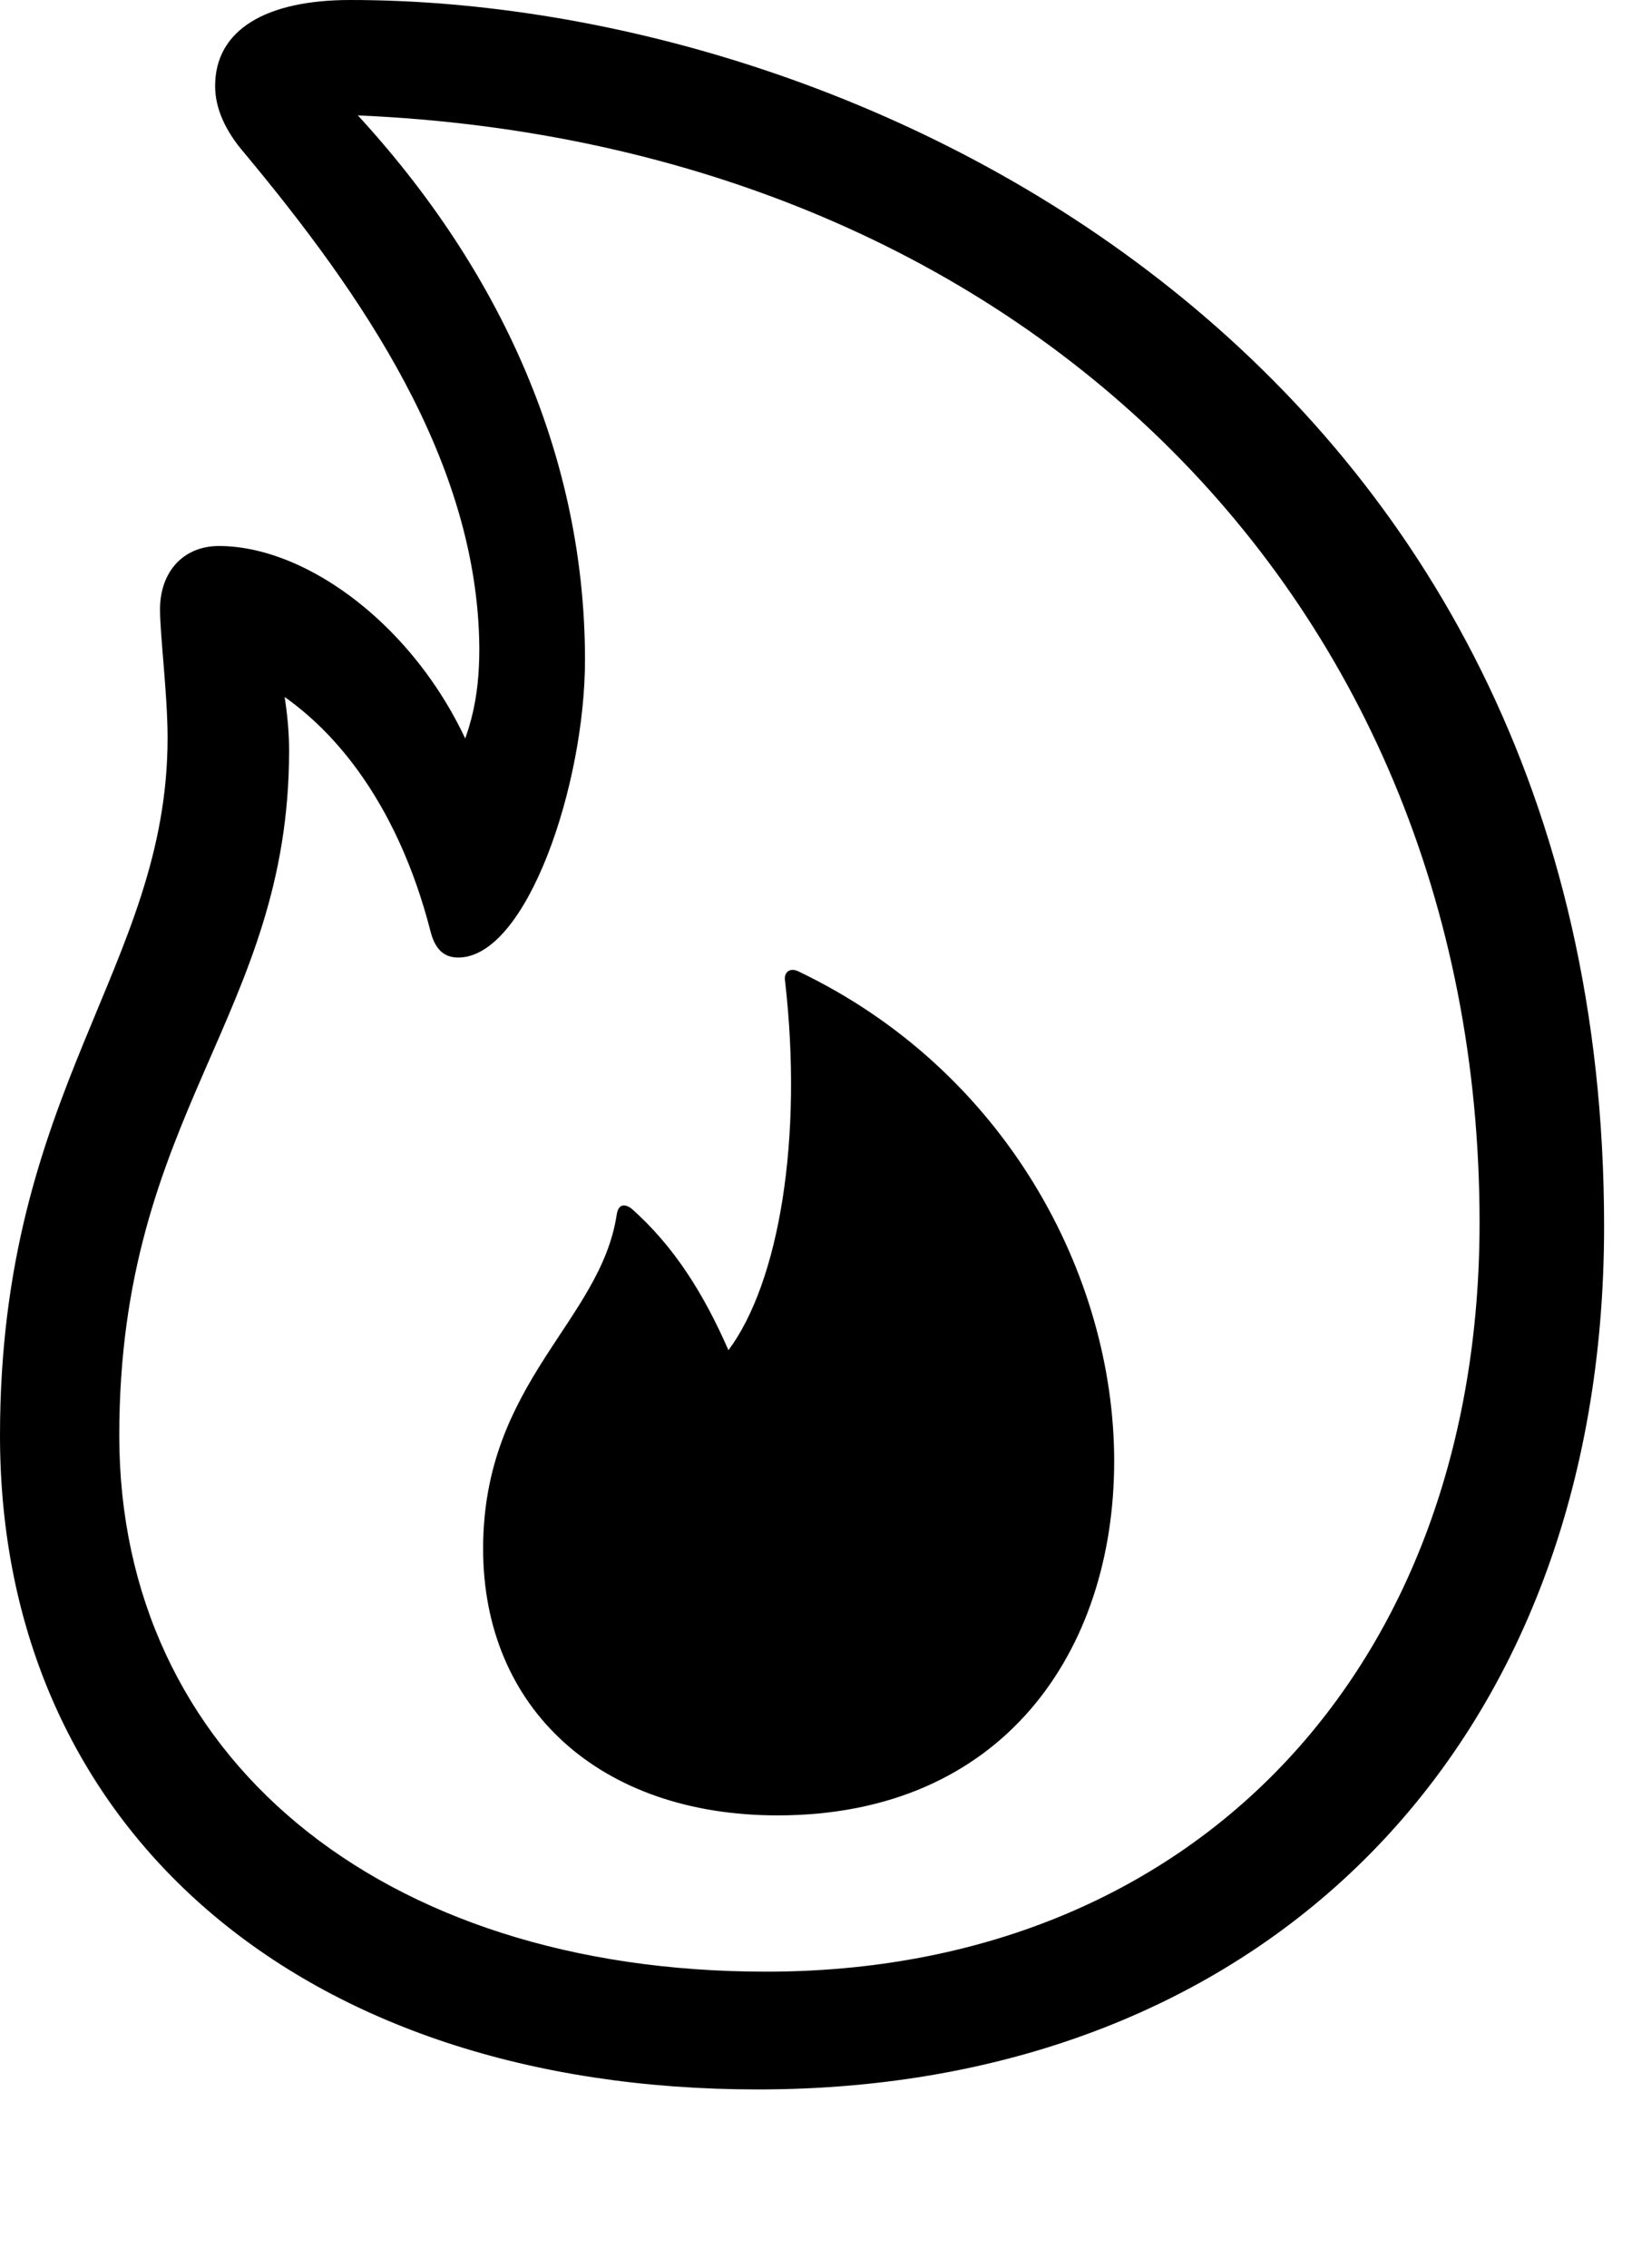<svg version="1.1" xmlns="http://www.w3.org/2000/svg" xmlns:xlink="http://www.w3.org/1999/xlink" width="21.113" height="29.326" viewBox="0 0 21.113 29.326">
 <g>
  <rect height="29.326" opacity="0" width="21.113" x="0" y="0"/>
  <path d="M9.805 27.021C16.367 27.021 20.752 22.578 20.752 15.859C20.752 4.697 11.25 0 4.531 0C3.447 0 2.783 0.381 2.783 1.113C2.783 1.396 2.91 1.689 3.164 1.982C4.668 3.789 6.182 5.957 6.201 8.379C6.201 9.004 6.104 9.57 5.664 10.254L6.25 10.137C5.664 8.32 4.082 7.061 2.832 7.061C2.373 7.061 2.07 7.393 2.07 7.881C2.07 8.213 2.168 8.984 2.168 9.541C2.168 12.51 0 14.072 0 18.564C0 23.652 3.887 27.021 9.805 27.021ZM9.912 25.498C4.902 25.498 1.543 22.705 1.543 18.564C1.543 14.385 3.74 13.145 3.74 9.707C3.74 9.219 3.643 8.75 3.545 8.32L3.281 8.77C4.268 9.277 5.137 10.371 5.566 12.031C5.625 12.275 5.742 12.383 5.928 12.383C6.816 12.383 7.568 10.146 7.568 8.535C7.568 5.771 6.357 3.223 4.277 1.123L3.984 1.475C12.94 1.572 19.141 7.578 19.141 15.81C19.141 21.592 15.43 25.498 9.912 25.498ZM10.059 23.477C12.988 23.477 14.414 21.338 14.414 18.896C14.414 16.494 13.008 13.838 10.322 12.559C10.215 12.51 10.137 12.578 10.156 12.685C10.391 14.727 10.078 16.582 9.424 17.461C9.111 16.748 8.73 16.123 8.164 15.625C8.066 15.557 7.998 15.586 7.979 15.703C7.773 17.09 6.25 17.871 6.25 20.029C6.25 22.1 7.764 23.477 10.059 23.477Z" fill="currentColor"/>
 </g>
</svg>

